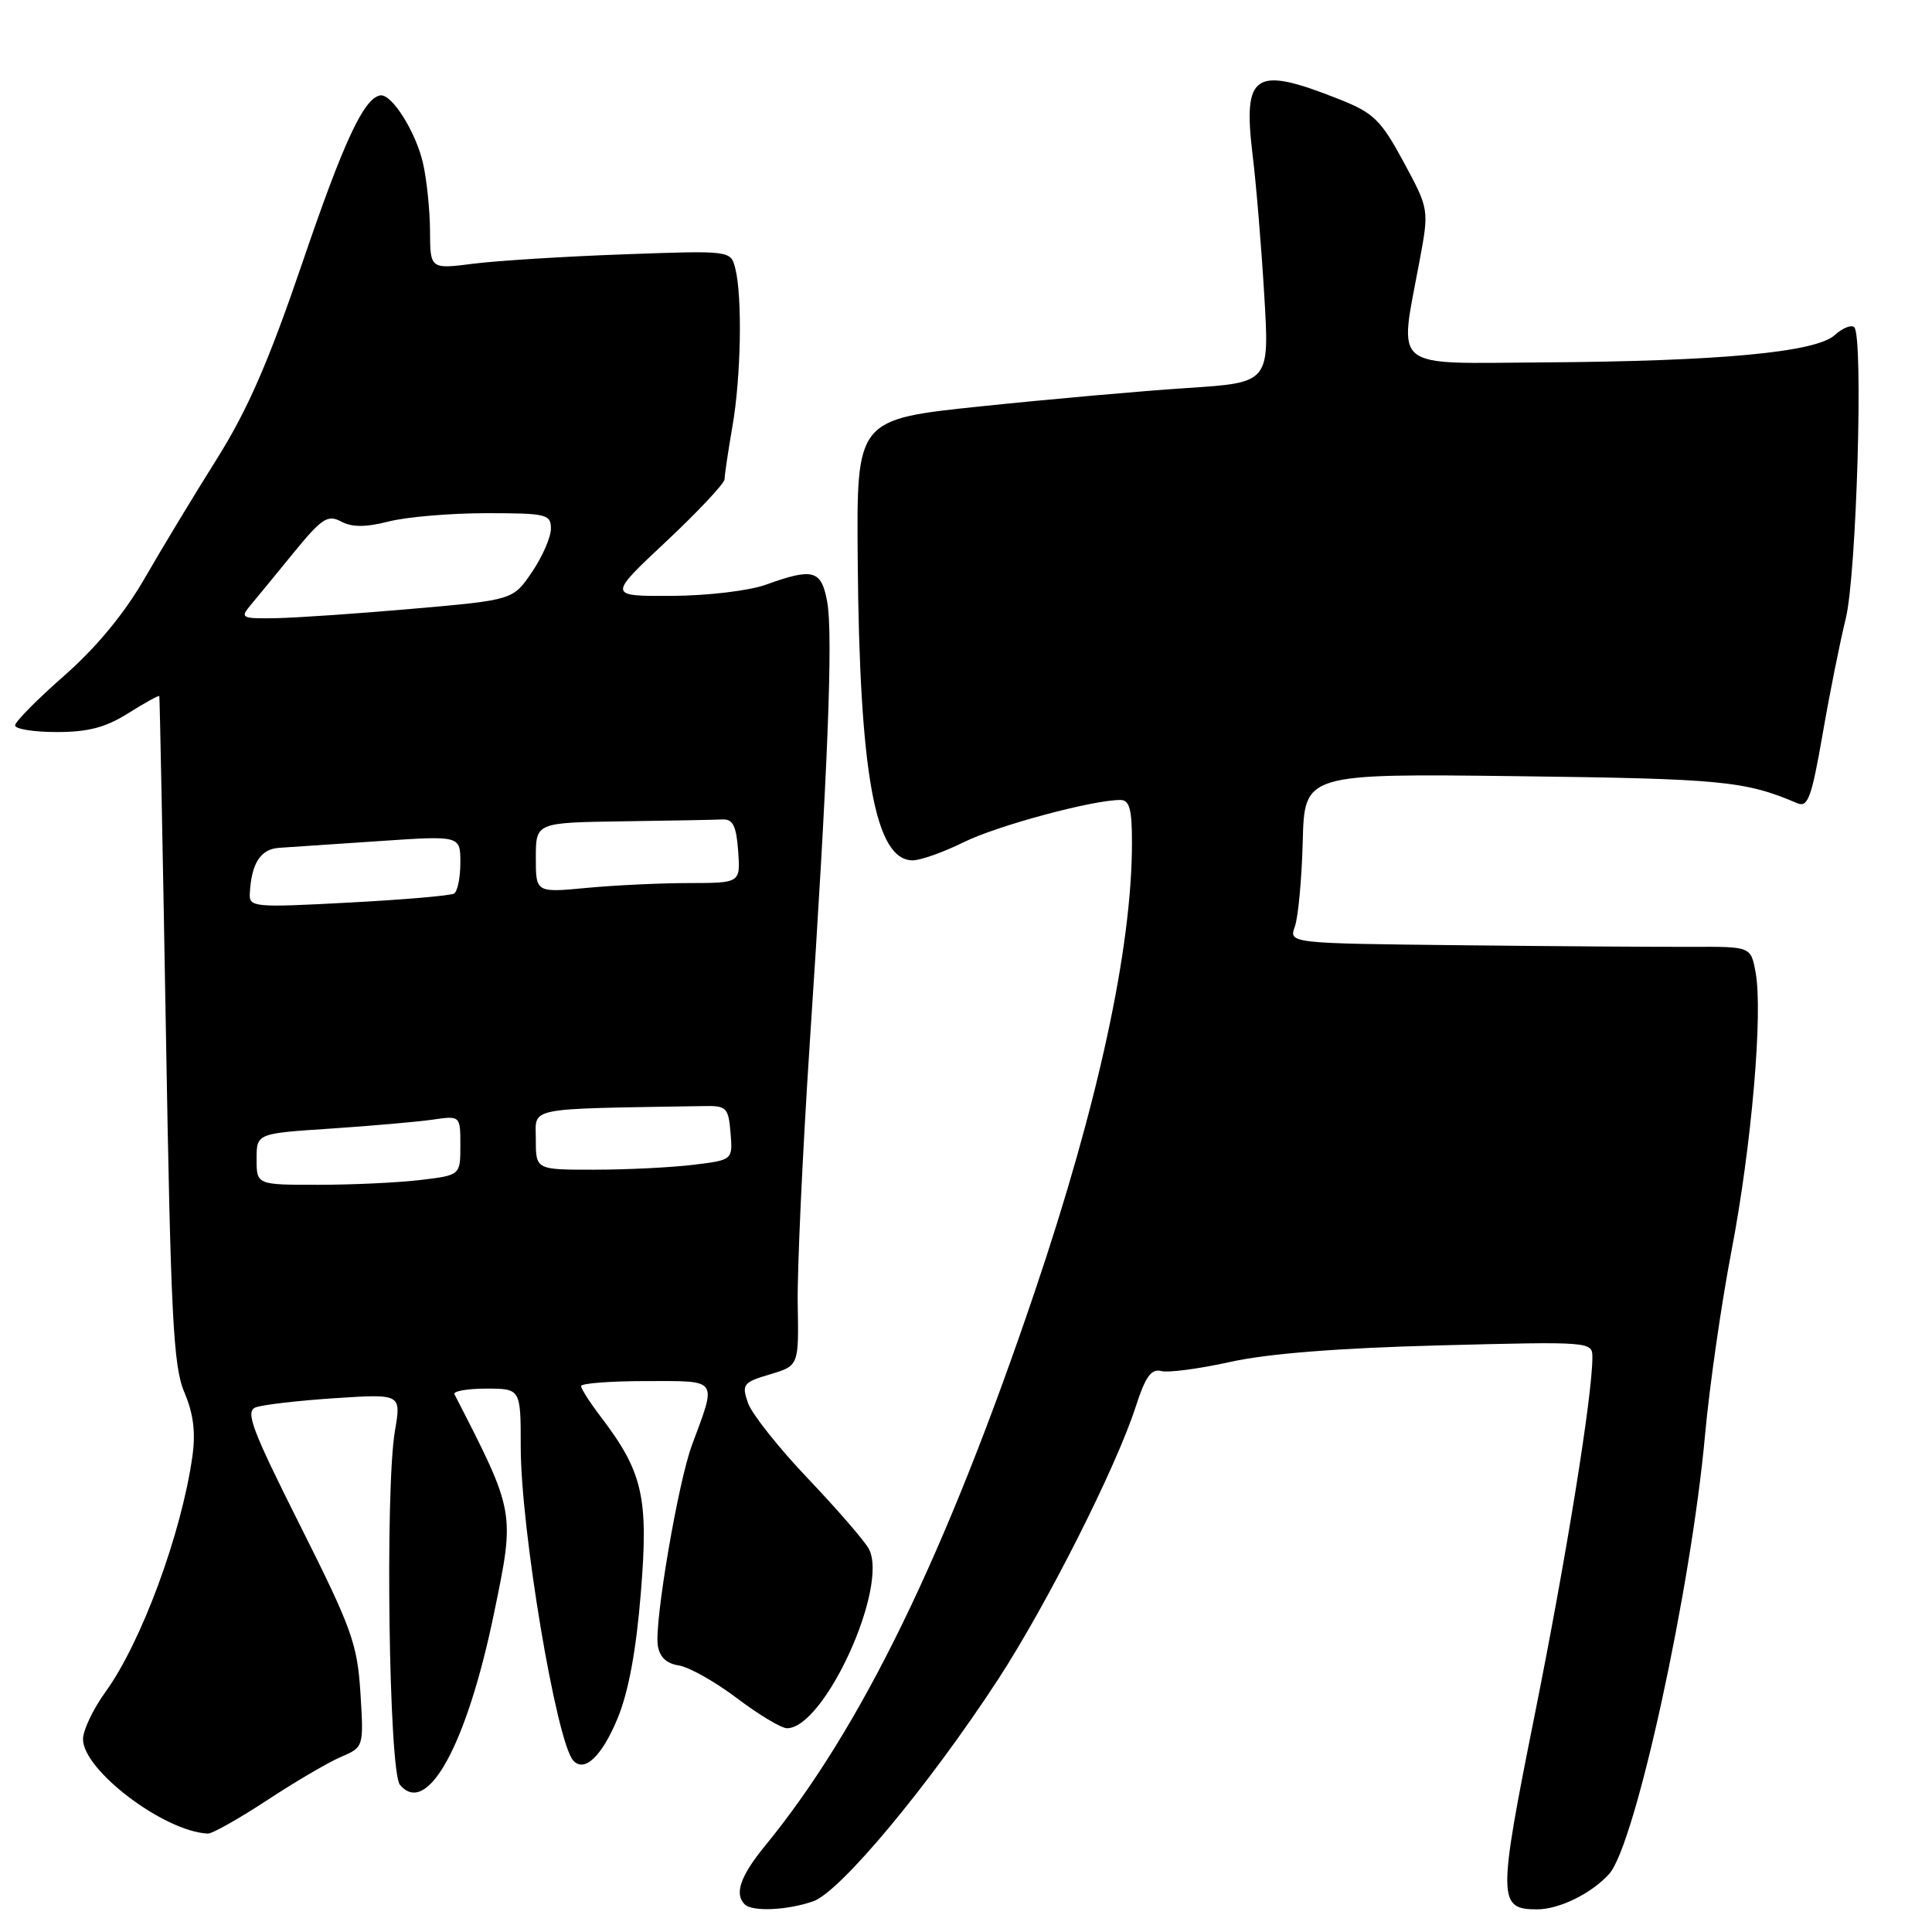 <?xml version="1.0" encoding="UTF-8" standalone="no"?>
<!DOCTYPE svg PUBLIC "-//W3C//DTD SVG 1.1//EN" "http://www.w3.org/Graphics/SVG/1.1/DTD/svg11.dtd" >
<svg xmlns="http://www.w3.org/2000/svg" xmlns:xlink="http://www.w3.org/1999/xlink" version="1.1" viewBox="0 0 256 256">
 <g >
 <path fill="currentColor"
d=" M 107.76 251.93 C 111.33 250.69 123.07 236.59 132.20 222.61 C 138.71 212.63 147.89 194.45 150.50 186.36 C 151.77 182.42 152.55 181.33 153.86 181.67 C 154.79 181.92 158.92 181.37 163.03 180.46 C 167.98 179.36 177.34 178.62 190.75 178.27 C 210.80 177.75 211.00 177.77 211.00 179.84 C 211.00 184.95 207.55 206.33 203.35 227.26 C 198.45 251.68 198.47 253.00 203.67 253.00 C 206.60 253.00 210.88 250.90 213.22 248.31 C 216.68 244.48 224.09 210.54 225.94 190.00 C 226.52 183.68 228.08 172.79 229.42 165.81 C 232.08 151.95 233.63 134.15 232.62 128.81 C 231.99 125.43 231.99 125.43 224.24 125.46 C 219.99 125.48 206.21 125.39 193.63 125.25 C 170.77 125.00 170.77 125.00 171.58 122.75 C 172.02 121.51 172.49 116.45 172.62 111.50 C 172.85 102.50 172.85 102.50 201.18 102.85 C 228.23 103.19 231.22 103.48 238.15 106.43 C 239.55 107.03 240.04 105.70 241.50 97.32 C 242.43 91.92 243.82 85.01 244.57 81.97 C 246.01 76.17 246.93 44.60 245.70 43.36 C 245.32 42.99 244.15 43.46 243.10 44.41 C 240.59 46.68 227.88 47.87 204.50 48.02 C 184.02 48.15 185.37 49.25 188.09 34.62 C 189.37 27.74 189.37 27.74 185.99 21.47 C 182.99 15.92 182.02 14.97 177.55 13.19 C 166.19 8.67 164.66 9.65 165.98 20.56 C 166.45 24.37 167.14 32.72 167.52 39.10 C 168.22 50.70 168.22 50.70 157.36 51.41 C 151.39 51.80 139.07 52.89 130.00 53.84 C 113.50 55.56 113.50 55.56 113.65 74.03 C 113.88 102.61 115.96 114.00 120.94 114.00 C 121.98 114.00 125.01 112.92 127.67 111.61 C 132.10 109.41 144.75 106.00 148.45 106.00 C 149.67 106.00 150.00 107.22 149.99 111.75 C 149.98 125.65 145.50 146.33 137.16 171.00 C 125.35 205.94 114.13 229.01 101.36 244.60 C 98.11 248.57 97.28 250.95 98.67 252.33 C 99.67 253.34 104.32 253.13 107.76 251.93 Z  M 35.36 238.56 C 39.08 236.11 43.49 233.52 45.16 232.81 C 48.20 231.50 48.20 231.50 47.76 224.33 C 47.35 217.81 46.62 215.79 39.77 202.14 C 33.40 189.46 32.48 187.03 33.86 186.49 C 34.76 186.14 39.48 185.59 44.33 185.27 C 53.17 184.69 53.17 184.69 52.33 189.60 C 51.01 197.37 51.53 234.73 52.99 236.49 C 56.59 240.83 61.88 231.19 65.48 213.67 C 68.25 200.26 68.28 200.45 60.22 184.75 C 60.01 184.34 61.90 184.00 64.42 184.00 C 69.00 184.00 69.00 184.00 69.00 191.75 C 69.01 202.65 73.72 230.80 75.96 233.28 C 77.44 234.92 79.75 232.72 81.83 227.70 C 83.28 224.19 84.30 218.72 84.92 210.99 C 85.95 198.37 85.18 195.04 79.56 187.67 C 78.15 185.82 77.00 184.02 77.00 183.66 C 77.00 183.30 80.88 183.00 85.62 183.00 C 95.32 183.00 95.00 182.55 91.68 191.50 C 89.85 196.44 86.70 214.90 87.16 218.02 C 87.39 219.56 88.30 220.43 89.94 220.68 C 91.28 220.88 94.75 222.83 97.65 225.02 C 100.54 227.21 103.53 229.00 104.28 229.00 C 109.25 229.00 117.80 210.24 115.12 205.22 C 114.56 204.18 110.94 200.00 107.07 195.93 C 103.20 191.87 99.62 187.35 99.11 185.90 C 98.26 183.43 98.45 183.18 102.02 182.11 C 105.85 180.97 105.85 180.97 105.70 172.73 C 105.63 168.20 106.34 152.80 107.28 138.50 C 109.70 102.12 110.41 84.00 109.60 79.69 C 108.82 75.52 107.74 75.22 101.50 77.47 C 99.26 78.28 93.77 78.93 89.02 78.96 C 80.53 79.00 80.53 79.00 88.27 71.75 C 92.52 67.76 96.00 64.05 96.01 63.50 C 96.01 62.95 96.48 59.80 97.05 56.50 C 98.19 49.98 98.38 39.35 97.43 35.57 C 96.83 33.19 96.83 33.19 82.67 33.70 C 74.87 33.98 65.91 34.54 62.75 34.94 C 57.00 35.67 57.00 35.67 56.98 30.58 C 56.96 27.79 56.54 23.73 56.04 21.58 C 55.08 17.44 51.90 12.40 50.39 12.64 C 48.21 13.00 45.54 18.74 40.05 34.86 C 35.59 47.94 32.83 54.28 28.72 60.83 C 25.72 65.60 21.42 72.72 19.15 76.66 C 16.46 81.32 12.76 85.80 8.51 89.53 C 4.93 92.67 2.00 95.64 2.00 96.12 C 2.00 96.60 4.48 97.00 7.52 97.00 C 11.69 97.00 14.01 96.39 17.02 94.49 C 19.21 93.11 21.05 92.09 21.11 92.24 C 21.17 92.38 21.56 112.30 21.98 136.50 C 22.63 174.54 22.96 181.04 24.43 184.50 C 25.64 187.33 25.94 189.81 25.49 193.00 C 24.04 203.24 18.73 217.63 13.97 224.20 C 12.34 226.45 11.00 229.27 11.00 230.45 C 11.00 234.57 21.77 242.71 27.55 242.96 C 28.12 242.98 31.64 241.00 35.36 238.56 Z  M 34.00 153.59 C 34.00 150.19 34.00 150.19 43.75 149.55 C 49.11 149.19 55.19 148.66 57.25 148.37 C 61.00 147.82 61.00 147.82 61.00 151.77 C 61.00 155.72 61.00 155.72 55.75 156.35 C 52.86 156.70 46.79 156.99 42.25 156.99 C 34.00 157.00 34.00 157.00 34.00 153.59 Z  M 71.00 151.00 C 71.00 146.63 69.30 146.96 93.25 146.56 C 96.27 146.50 96.52 146.75 96.80 150.10 C 97.10 153.71 97.10 153.71 91.80 154.35 C 88.89 154.70 83.01 154.99 78.75 154.99 C 71.00 155.00 71.00 155.00 71.00 151.00 Z  M 33.10 118.40 C 33.31 114.38 34.52 112.50 37.00 112.34 C 38.38 112.25 44.34 111.85 50.25 111.45 C 61.00 110.72 61.00 110.72 61.00 114.30 C 61.00 116.27 60.63 118.11 60.17 118.40 C 59.71 118.68 53.41 119.22 46.17 119.60 C 33.63 120.27 33.00 120.21 33.10 118.40 Z  M 71.00 113.64 C 71.00 109.00 71.00 109.00 82.50 108.83 C 88.83 108.74 94.79 108.63 95.75 108.58 C 97.11 108.52 97.57 109.45 97.81 112.75 C 98.11 117.00 98.11 117.00 91.31 117.01 C 87.56 117.01 81.46 117.30 77.75 117.65 C 71.00 118.29 71.00 118.29 71.00 113.64 Z  M 33.15 80.25 C 33.96 79.29 36.54 76.14 38.89 73.26 C 42.64 68.67 43.42 68.16 45.19 69.10 C 46.64 69.88 48.44 69.88 51.55 69.09 C 53.93 68.49 59.74 68.00 64.44 68.00 C 72.41 68.00 73.00 68.14 73.00 70.05 C 73.00 71.18 71.87 73.77 70.49 75.80 C 67.98 79.50 67.98 79.50 54.74 80.66 C 47.46 81.30 39.29 81.86 36.60 81.91 C 32.03 81.99 31.79 81.88 33.15 80.25 Z "/>
</g>
</svg>